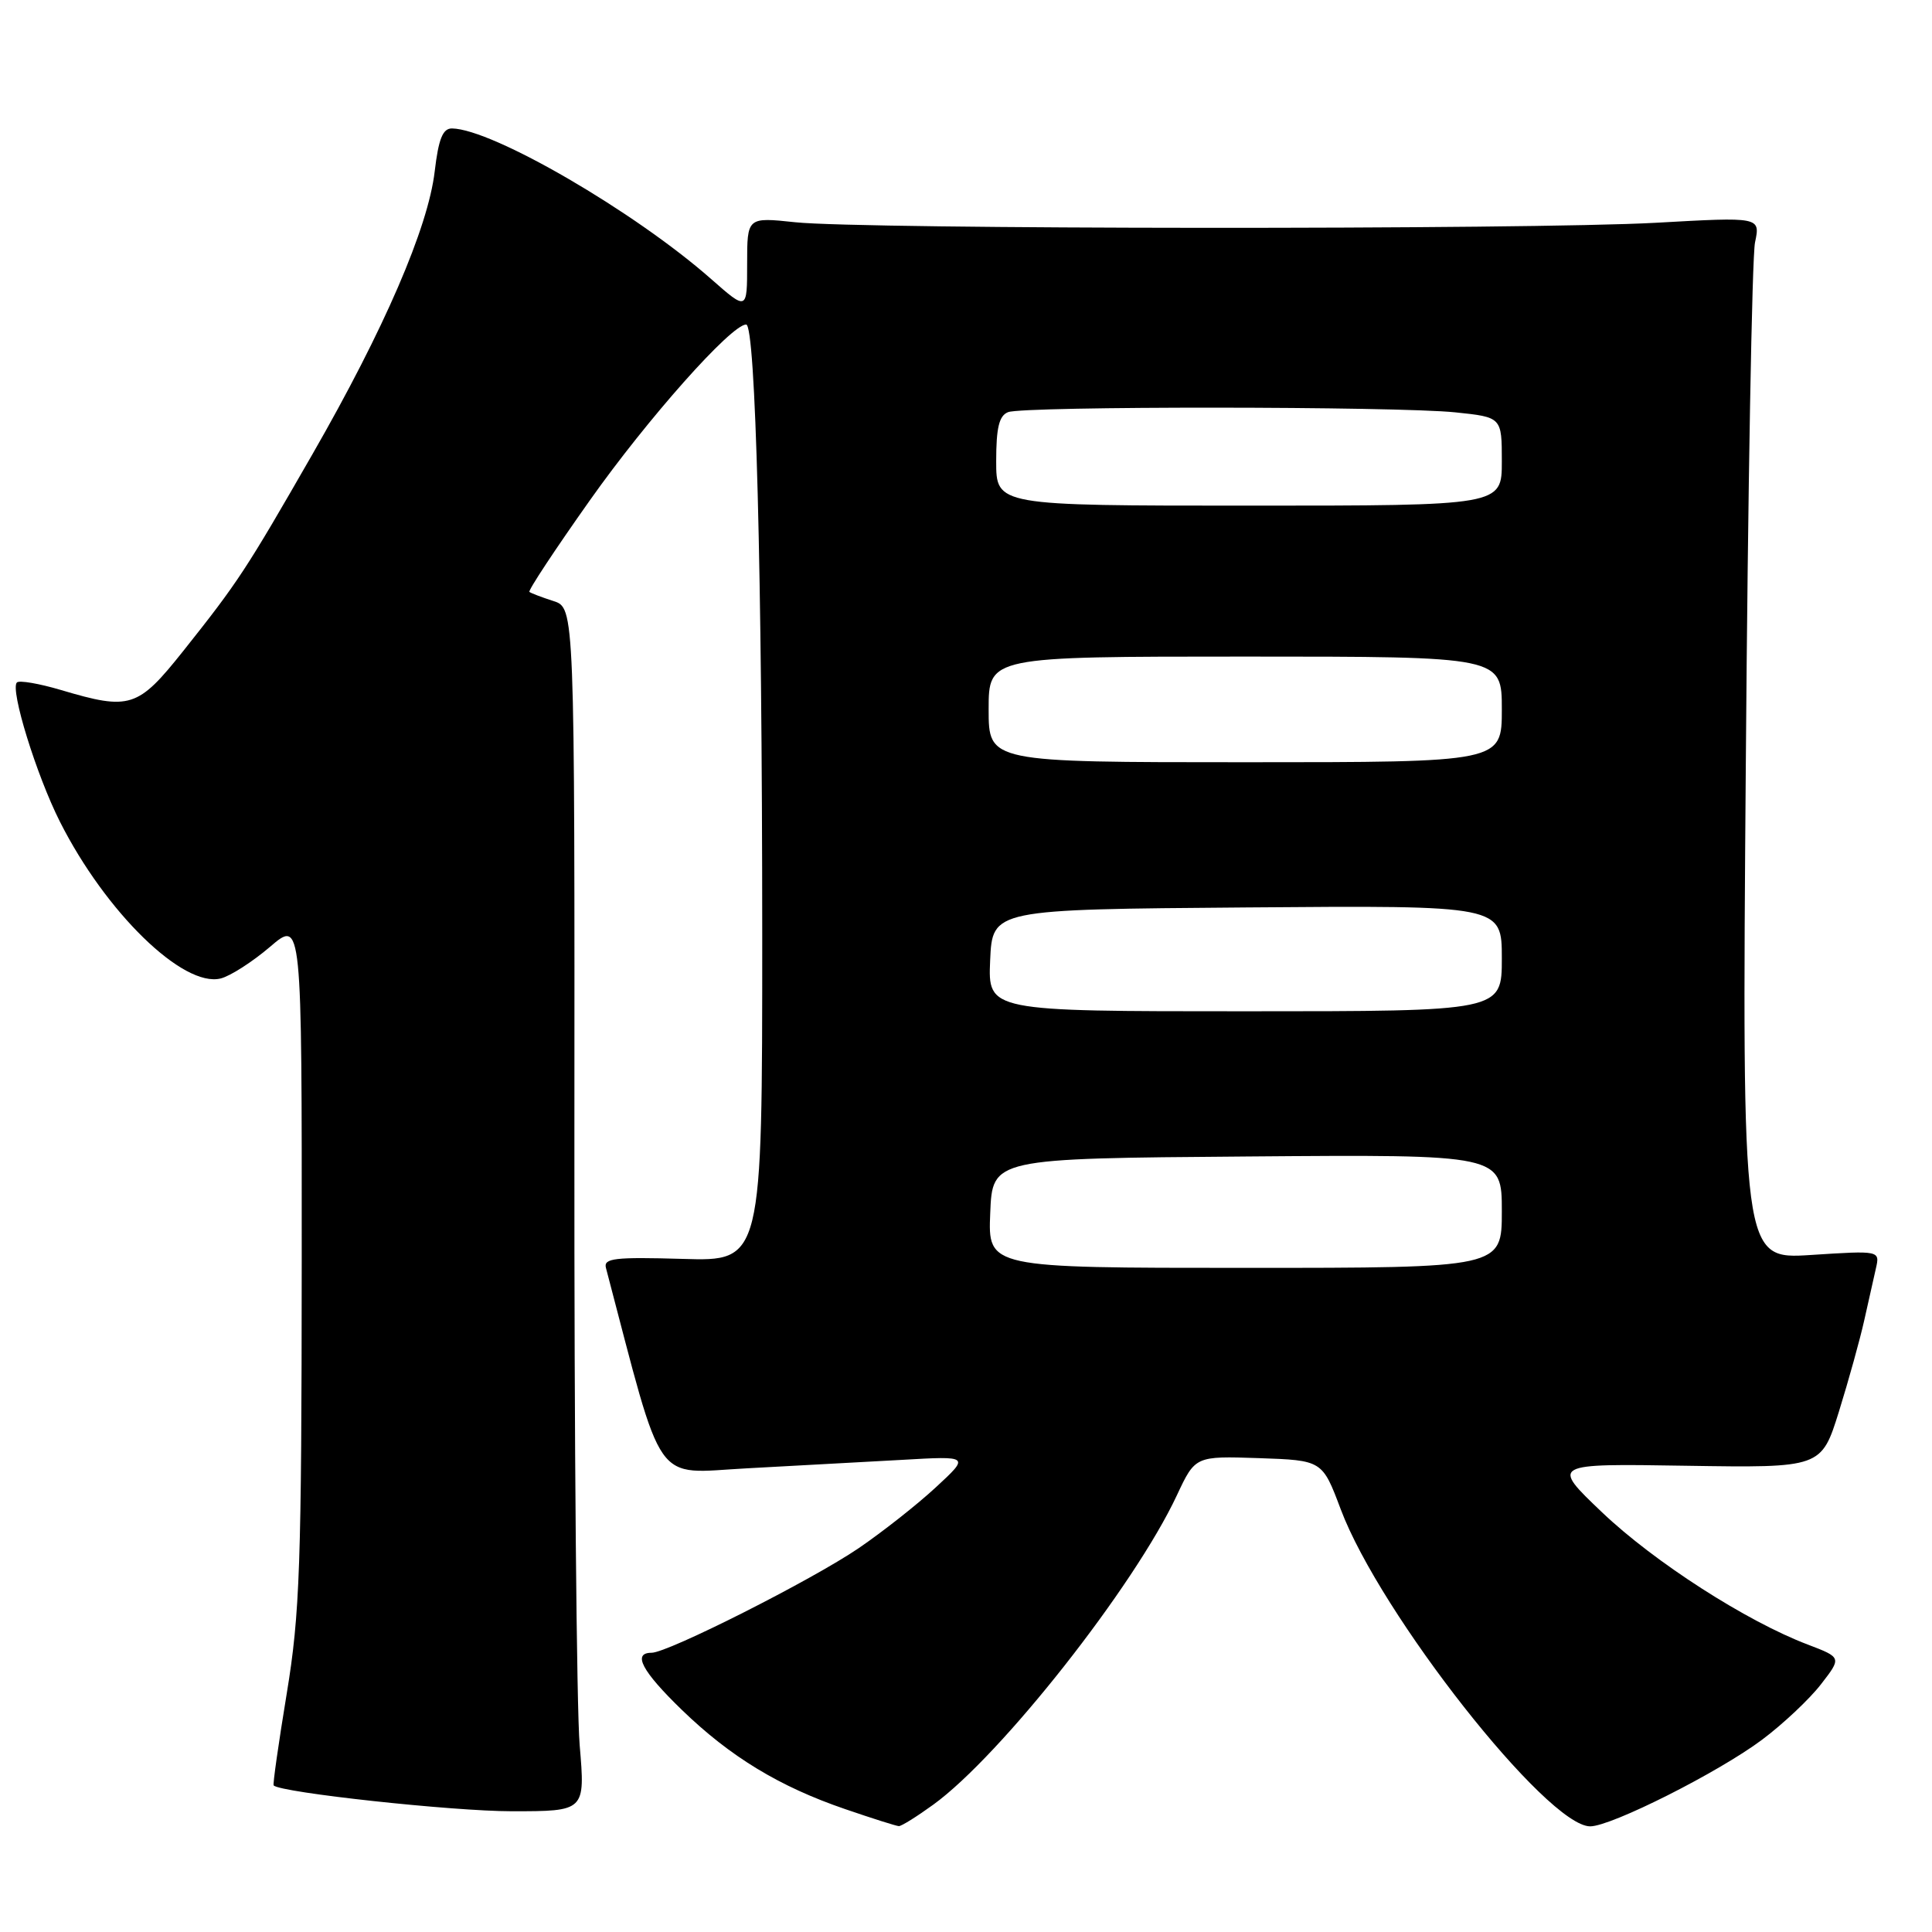 <?xml version="1.0" encoding="UTF-8" standalone="no"?>
<!DOCTYPE svg PUBLIC "-//W3C//DTD SVG 1.1//EN" "http://www.w3.org/Graphics/SVG/1.1/DTD/svg11.dtd" >
<svg xmlns="http://www.w3.org/2000/svg" xmlns:xlink="http://www.w3.org/1999/xlink" version="1.1" viewBox="0 0 256 256">
 <g >
 <path fill="currentColor"
d=" M 123.66 239.13 C 132.62 232.64 150.31 210.18 155.94 198.14 C 158.38 192.93 158.38 192.93 166.80 193.21 C 175.21 193.50 175.21 193.50 177.65 199.98 C 182.85 213.84 205.00 242.00 210.71 242.00 C 213.51 242.00 227.74 234.83 233.50 230.51 C 236.25 228.45 239.75 225.16 241.27 223.20 C 244.04 219.63 244.04 219.63 239.53 217.91 C 231.42 214.83 219.20 206.98 212.28 200.39 C 205.50 193.93 205.50 193.93 223.42 194.22 C 241.34 194.50 241.34 194.50 243.68 187.00 C 244.96 182.88 246.46 177.47 247.01 175.00 C 247.56 172.53 248.26 169.42 248.56 168.10 C 249.11 165.70 249.11 165.70 239.97 166.29 C 230.82 166.88 230.82 166.88 231.33 101.19 C 231.60 65.06 232.15 33.98 232.55 32.12 C 233.26 28.74 233.26 28.74 219.38 29.52 C 202.50 30.45 114.27 30.40 105.38 29.45 C 99.00 28.77 99.00 28.77 99.00 34.97 C 99.00 41.17 99.00 41.17 94.25 36.99 C 84.10 28.04 65.27 17.10 59.89 17.02 C 58.67 17.01 58.11 18.39 57.60 22.71 C 56.73 30.16 50.91 43.63 41.41 60.17 C 32.60 75.52 31.55 77.12 24.29 86.25 C 18.26 93.82 17.24 94.15 8.08 91.43 C 5.18 90.57 2.55 90.12 2.24 90.43 C 1.31 91.35 4.83 102.72 7.94 108.88 C 14.00 120.89 24.27 130.90 29.25 129.65 C 30.52 129.33 33.45 127.45 35.78 125.46 C 40.00 121.84 40.00 121.84 39.98 167.17 C 39.96 207.48 39.74 213.82 37.99 224.43 C 36.91 230.99 36.13 236.46 36.26 236.58 C 37.27 237.54 59.98 240.00 67.81 240.00 C 77.55 240.00 77.55 240.00 76.81 231.25 C 76.40 226.44 76.08 190.56 76.11 151.53 C 76.15 80.55 76.15 80.55 73.33 79.64 C 71.77 79.14 70.34 78.59 70.15 78.43 C 69.95 78.26 73.55 72.81 78.15 66.31 C 85.81 55.47 96.90 43.00 98.87 43.00 C 100.12 43.00 100.99 76.02 101.00 123.81 C 101.00 167.13 101.00 167.13 90.45 166.81 C 81.46 166.55 79.95 166.72 80.29 168.00 C 88.07 197.56 86.42 195.22 98.98 194.56 C 105.32 194.22 114.55 193.72 119.50 193.44 C 128.50 192.92 128.50 192.92 124.00 197.08 C 121.53 199.37 116.93 202.99 113.78 205.14 C 107.57 209.37 88.50 219.00 86.34 219.00 C 83.76 219.00 85.05 221.43 90.34 226.56 C 96.76 232.78 103.28 236.74 112.00 239.72 C 115.58 240.95 118.77 241.96 119.10 241.97 C 119.43 241.99 121.48 240.71 123.66 239.13 Z  M 131.21 160.75 C 131.50 153.50 131.50 153.50 165.25 153.24 C 199.00 152.97 199.00 152.97 199.00 160.49 C 199.00 168.00 199.00 168.00 164.96 168.00 C 130.91 168.00 130.91 168.00 131.21 160.75 Z  M 131.20 127.25 C 131.50 120.50 131.50 120.50 165.25 120.24 C 199.00 119.97 199.00 119.97 199.00 126.99 C 199.00 134.00 199.00 134.00 164.95 134.00 C 130.91 134.00 130.91 134.00 131.20 127.25 Z  M 131.00 94.00 C 131.00 87.00 131.00 87.00 165.00 87.00 C 199.00 87.00 199.00 87.00 199.00 94.00 C 199.00 101.00 199.00 101.00 165.00 101.00 C 131.00 101.00 131.00 101.00 131.00 94.00 Z  M 132.00 61.11 C 132.00 56.66 132.39 55.07 133.58 54.61 C 135.69 53.80 185.05 53.83 192.85 54.64 C 199.00 55.28 199.00 55.28 199.00 61.14 C 199.00 67.00 199.00 67.00 165.50 67.00 C 132.00 67.00 132.00 67.00 132.00 61.11 Z "/>
</g>
</svg>